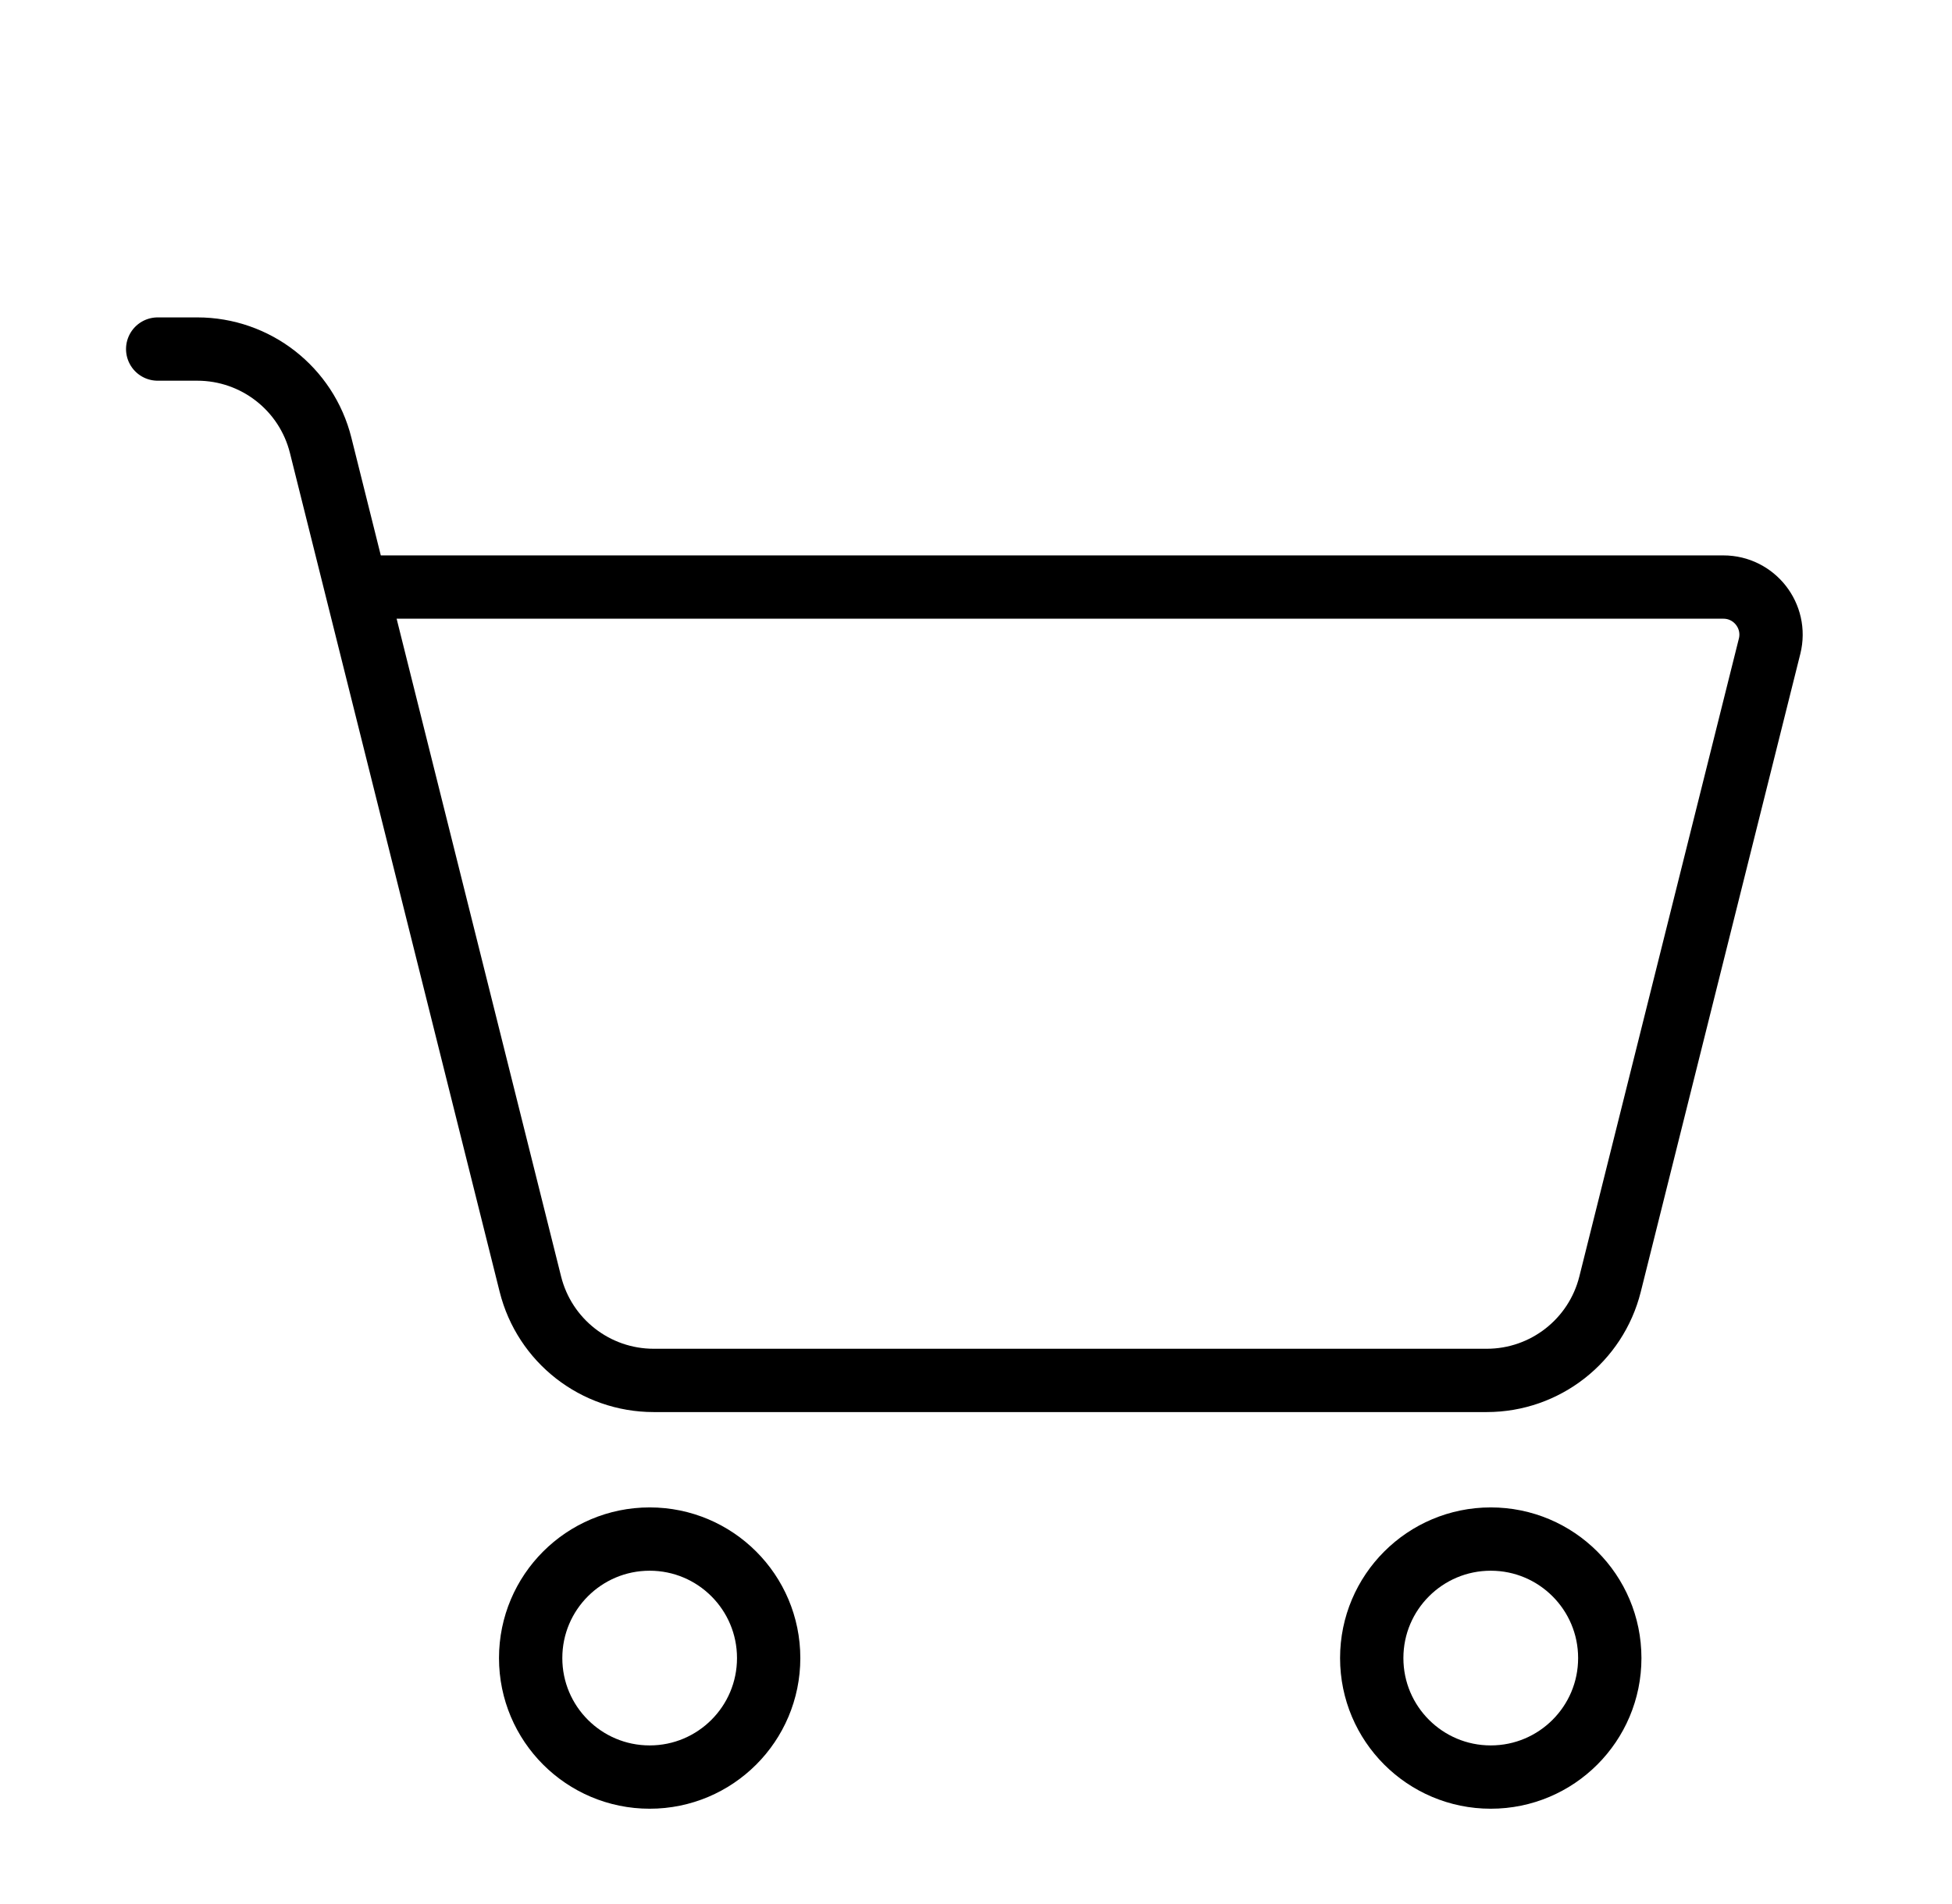 <svg width="41" height="40" viewBox="0 0 41 40" fill="none" xmlns="http://www.w3.org/2000/svg">
<path d="M33.313 29H11.646L7.479 12.333H37.48L33.313 29Z" fill=""/>
<path d="M3.312 7.333H4.144C5.37 7.333 6.438 8.167 6.735 9.355L7.479 12.333M7.479 12.333L11.14 26.977C11.437 28.166 12.505 29 13.73 29H31.228C32.453 29 33.521 28.166 33.818 26.977L37.169 13.575C37.326 12.944 36.849 12.333 36.198 12.333H7.479Z" stroke="black" stroke-width="1.33" stroke-linecap="round" stroke-linejoin="round"/>
<path d="M13.646 37.333C15.026 37.333 16.145 36.214 16.145 34.833C16.145 33.452 15.026 32.333 13.646 32.333C12.265 32.333 11.146 33.452 11.146 34.833C11.146 36.214 12.265 37.333 13.646 37.333Z" stroke="black" stroke-width="1.33" stroke-linecap="round" stroke-linejoin="round"/>
<path d="M31.312 37.333C32.693 37.333 33.812 36.214 33.812 34.833C33.812 33.452 32.693 32.333 31.312 32.333C29.932 32.333 28.812 33.452 28.812 34.833C28.812 36.214 29.932 37.333 31.312 37.333Z" stroke="black" stroke-width="1.33" stroke-linecap="round" stroke-linejoin="round"/>
</svg>
